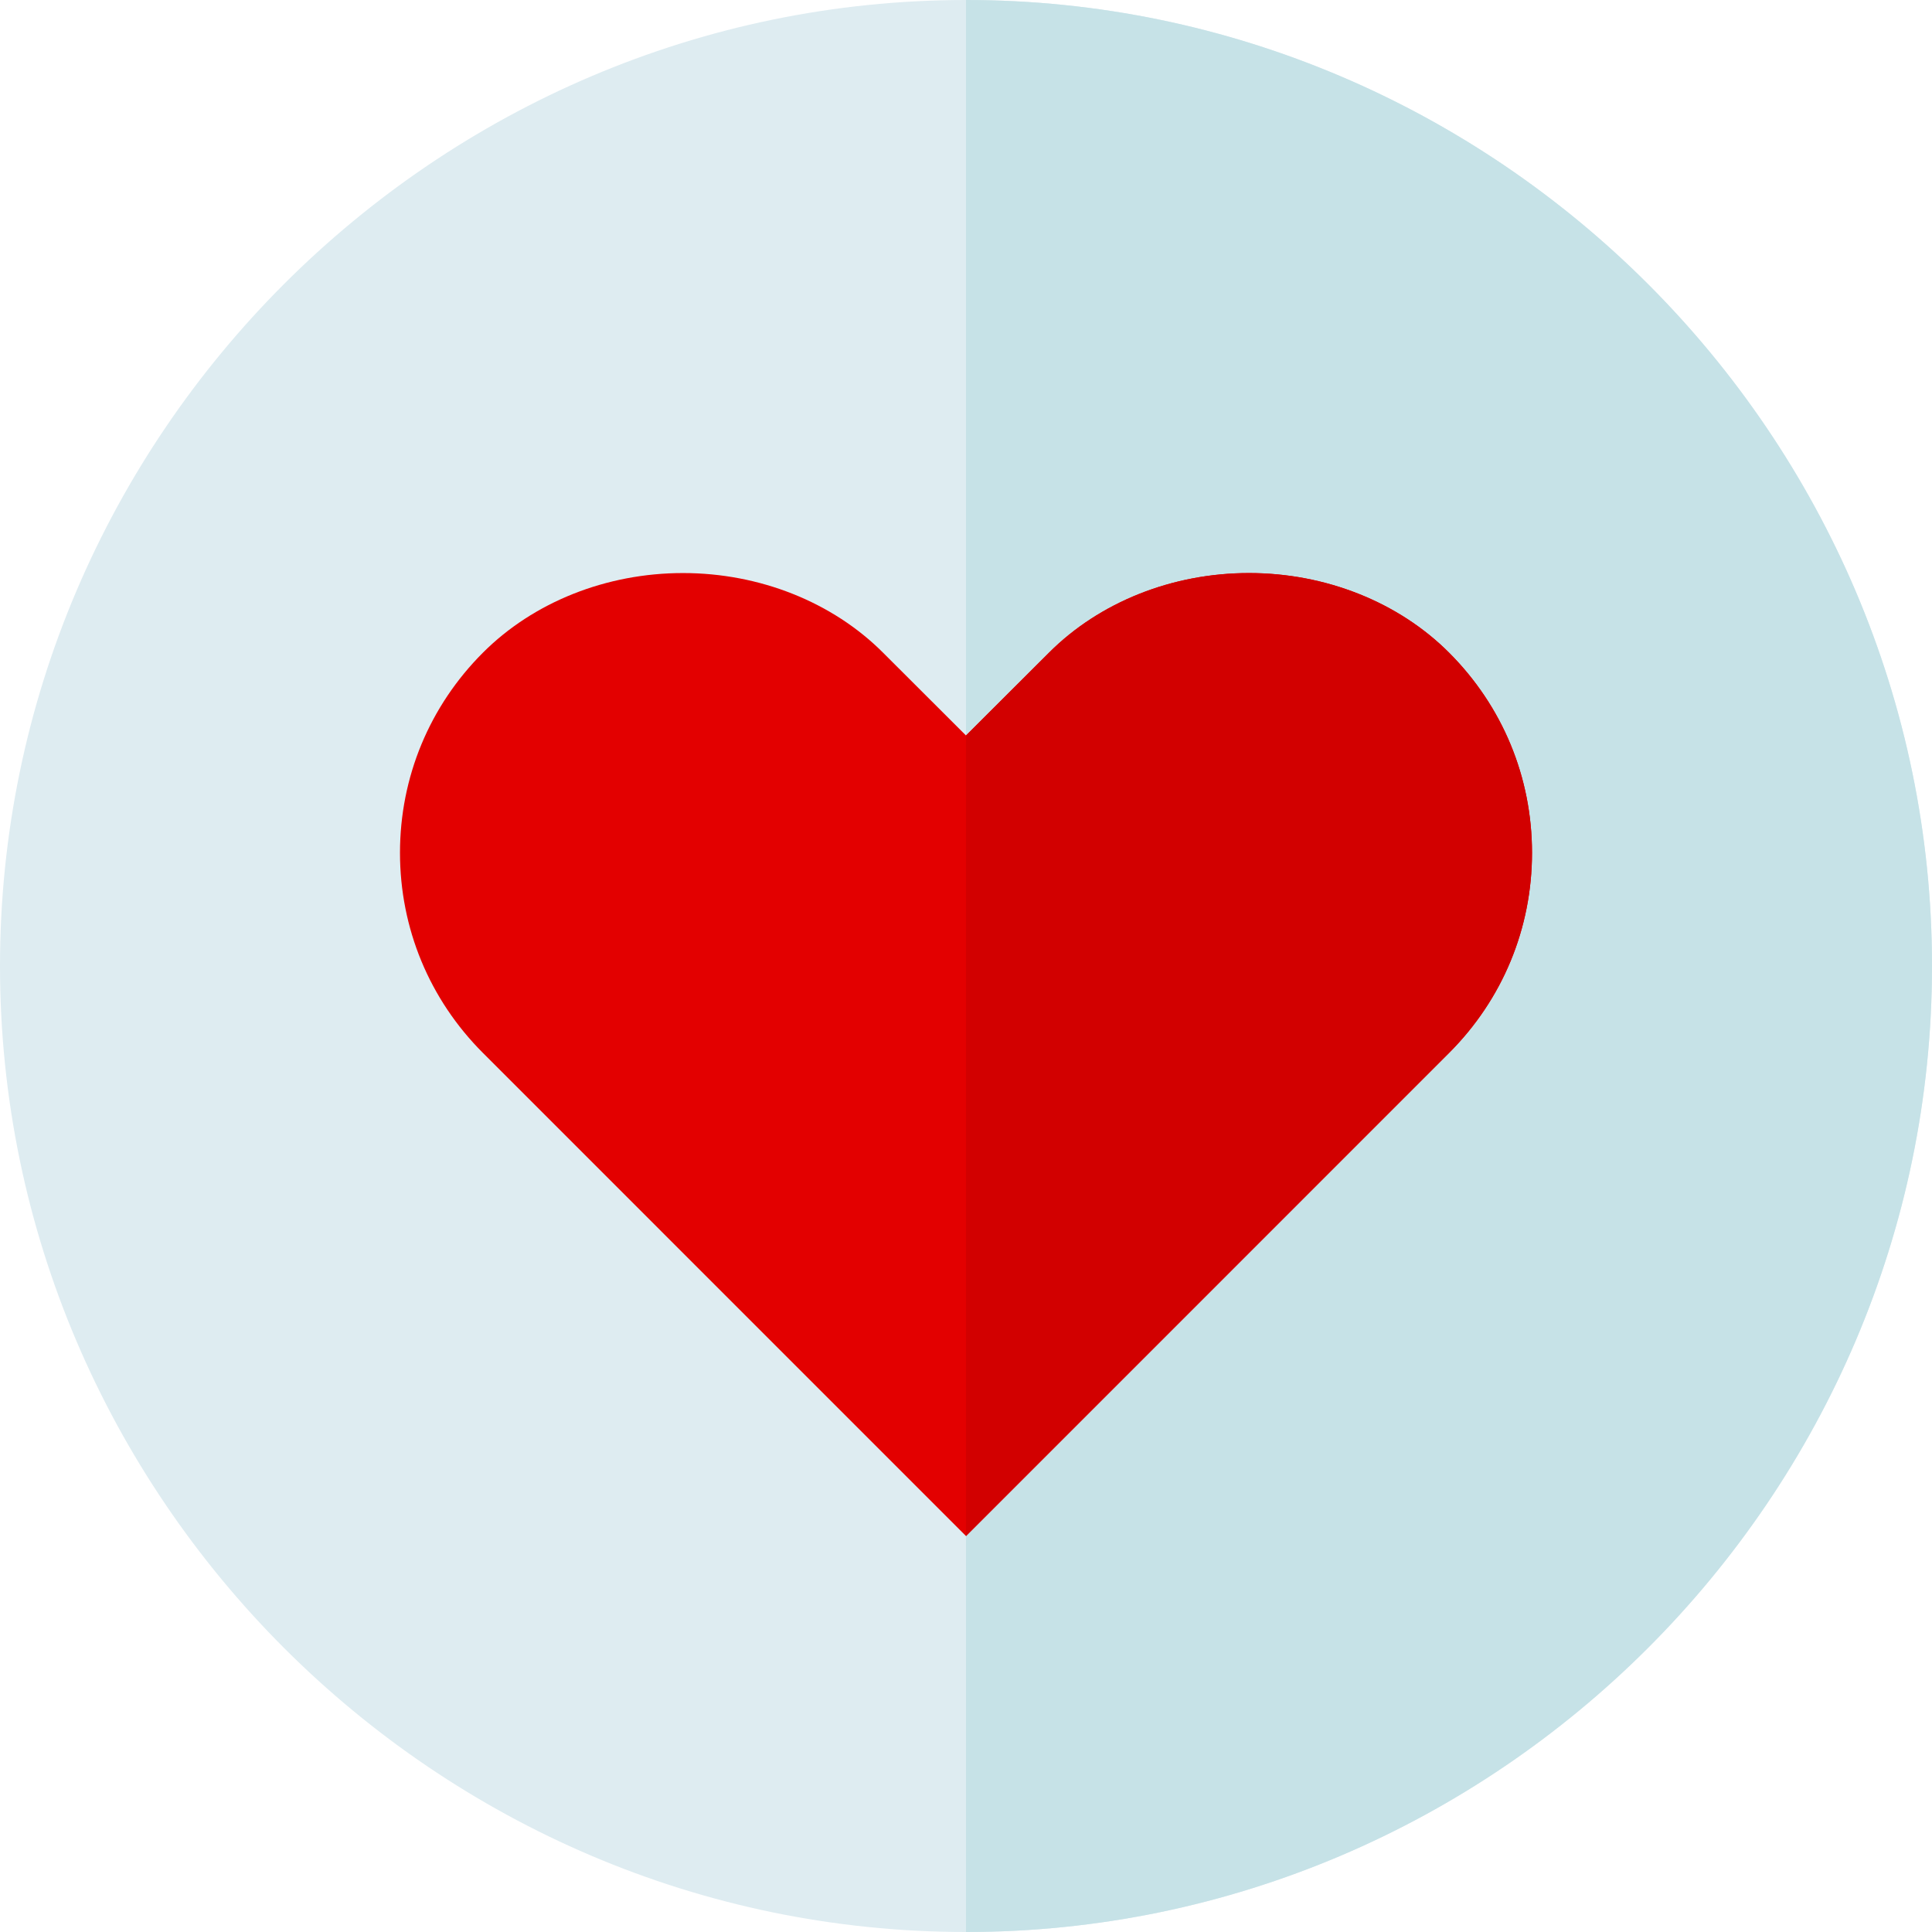 <svg viewBox="0 0 512 512" xmlns="http://www.w3.org/2000/svg"><path d="m256 512c-140.609 0-256-115.391-256-256s115.391-256 256-256 256 115.391 256 256-115.391 256-256 256zm0 0" fill="#deecf1"/><path d="m512 256c0-140.609-115.391-256-256-256v512c140.609 0 256-115.391 256-256zm0 0" fill="#c6e2e7"/><path d="m127.973 279.027c-14.164-14.164-21.973-32.988-21.973-53.027s7.809-38.863 21.973-53.027c13.402-13.418 32.727-21.109 53.027-21.109s39.625 7.691 53.012 21.098l21.988 21.953 21.973-21.926c13.402-13.434 32.727-21.125 53.027-21.125s39.625 7.691 53.012 21.094c14.18 14.18 21.988 33.004 21.988 53.043s-7.809 38.863-21.973 53.027l-128.027 128.043zm0 0" fill="#e30000"/><path d="m384.027 279.027c14.164-14.164 21.973-32.988 21.973-53.027s-7.809-38.863-21.988-53.043c-13.387-13.402-32.707-21.094-53.012-21.094s-39.625 7.691-53.027 21.125l-21.973 21.926v212.156zm0 0" fill="#d20000"/></svg>
